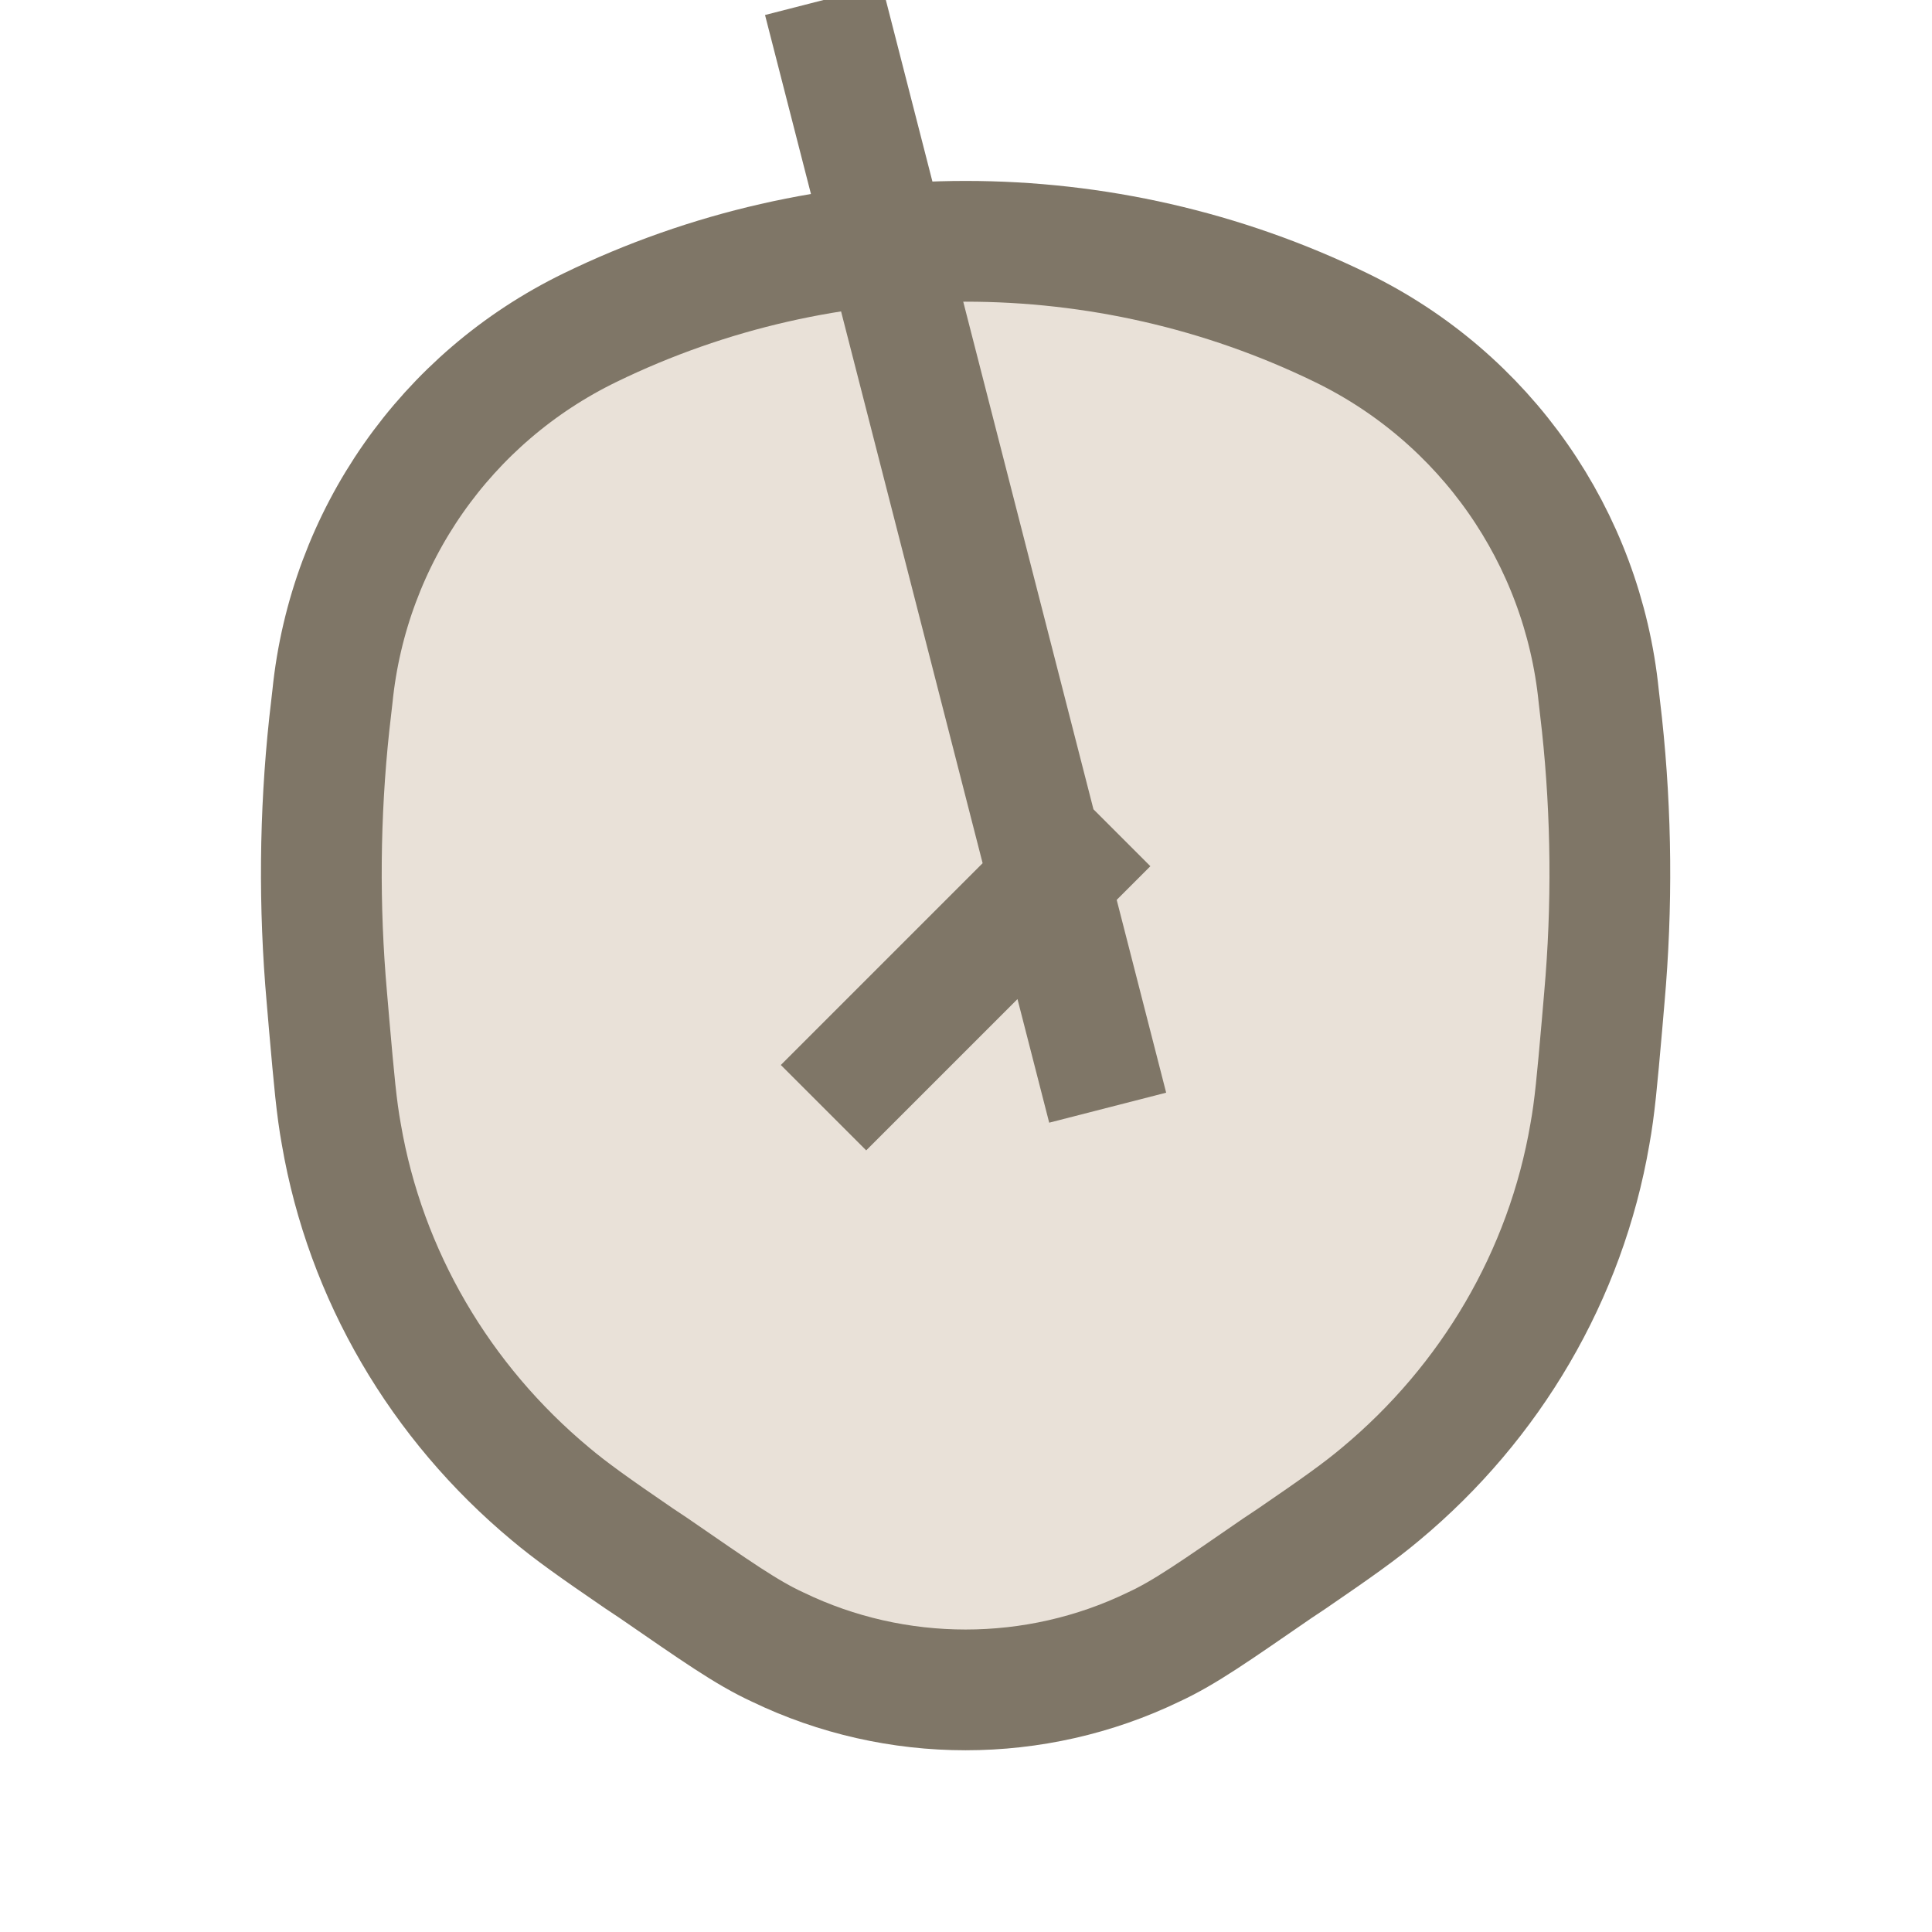 <svg width="24" height="24" viewBox="0 0 24 24" fill="none" xmlns="http://www.w3.org/2000/svg" xmlns:xlink="http://www.w3.org/1999/xlink">
	<desc>
			Created with Pixso.
	</desc>
	<defs>
		<clipPath id="clip6_2995">
			<rect width="24" height="24" fill="white" fill-opacity="0"/>
		</clipPath>
	</defs>
	<g clip-path="url(#clip6_2995)">
		<path d="M15.87 19.48L16.05 19.36C16.62 18.97 16.9 18.77 17.15 18.56C18.52 17.42 19.45 15.84 19.75 14.09C19.81 13.76 19.84 13.42 19.9 12.74L19.93 12.39C20.03 11.26 20.02 10.12 19.9 9L19.86 8.65C19.66 6.67 18.45 4.94 16.66 4.07C13.72 2.64 10.27 2.64 7.33 4.07C5.54 4.94 4.33 6.67 4.13 8.65L4.09 9C3.97 10.12 3.96 11.26 4.06 12.39L4.09 12.74C4.15 13.42 4.18 13.76 4.24 14.09C4.54 15.84 5.47 17.42 6.84 18.56C7.09 18.77 7.37 18.97 7.94 19.36L8.12 19.48C8.89 20.01 9.27 20.28 9.66 20.46C11.13 21.17 12.86 21.17 14.33 20.46C14.72 20.28 15.1 20.01 15.87 19.48Z" fill="#E9E1D8" fill-opacity="1" fill-rule="evenodd"/>
		<path d="M15.87 19.48C15.1 20.01 14.72 20.28 14.33 20.46C12.86 21.17 11.13 21.17 9.66 20.46C9.27 20.28 8.89 20.01 8.12 19.48L7.94 19.36C7.37 18.97 7.09 18.77 6.84 18.56C5.47 17.42 4.54 15.84 4.24 14.09C4.18 13.76 4.15 13.42 4.09 12.74L4.06 12.39C3.96 11.26 3.97 10.12 4.09 9L4.13 8.65C4.33 6.67 5.54 4.94 7.33 4.07C10.27 2.64 13.72 2.64 16.66 4.07C18.45 4.94 19.66 6.67 19.86 8.65L19.9 9C20.02 10.12 20.03 11.26 19.93 12.39L19.9 12.74C19.84 13.42 19.81 13.76 19.75 14.09C19.45 15.84 18.52 17.42 17.15 18.56C16.9 18.77 16.62 18.97 16.05 19.36L15.87 19.48Z" stroke="#7F7667" stroke-opacity="1" stroke-width="1.5"/>
		<path d="M13.23 9.73L13.23 9.7C13.53 9.4 14 9.4 14.29 9.7C14.59 9.99 14.59 10.46 14.29 10.76L14.27 10.76L13.23 9.73ZM10.76 14.26L10.76 14.29C10.46 14.59 9.99 14.59 9.7 14.29C9.4 14 9.4 13.53 9.7 13.23L9.73 13.23L10.76 14.26ZM14.27 13.23L14.29 13.23C14.59 13.53 14.59 14 14.29 14.29C14 14.59 13.53 14.59 13.23 14.29L13.23 14.26L14.27 13.23ZM9.73 10.76L9.7 10.76C9.4 10.46 9.4 9.99 9.7 9.7C9.99 9.4 10.46 9.4 10.76 9.7L10.76 9.73L9.73 10.76Z" fill="#E9E1D8" fill-opacity="1" fill-rule="nonzero"/>
		<path d="M13.76 10.23L10.23 13.76M13.76 13.76L10.23 " stroke="#7F7667" stroke-opacity="1" stroke-width="1.5"/>
	</g>
</svg>
